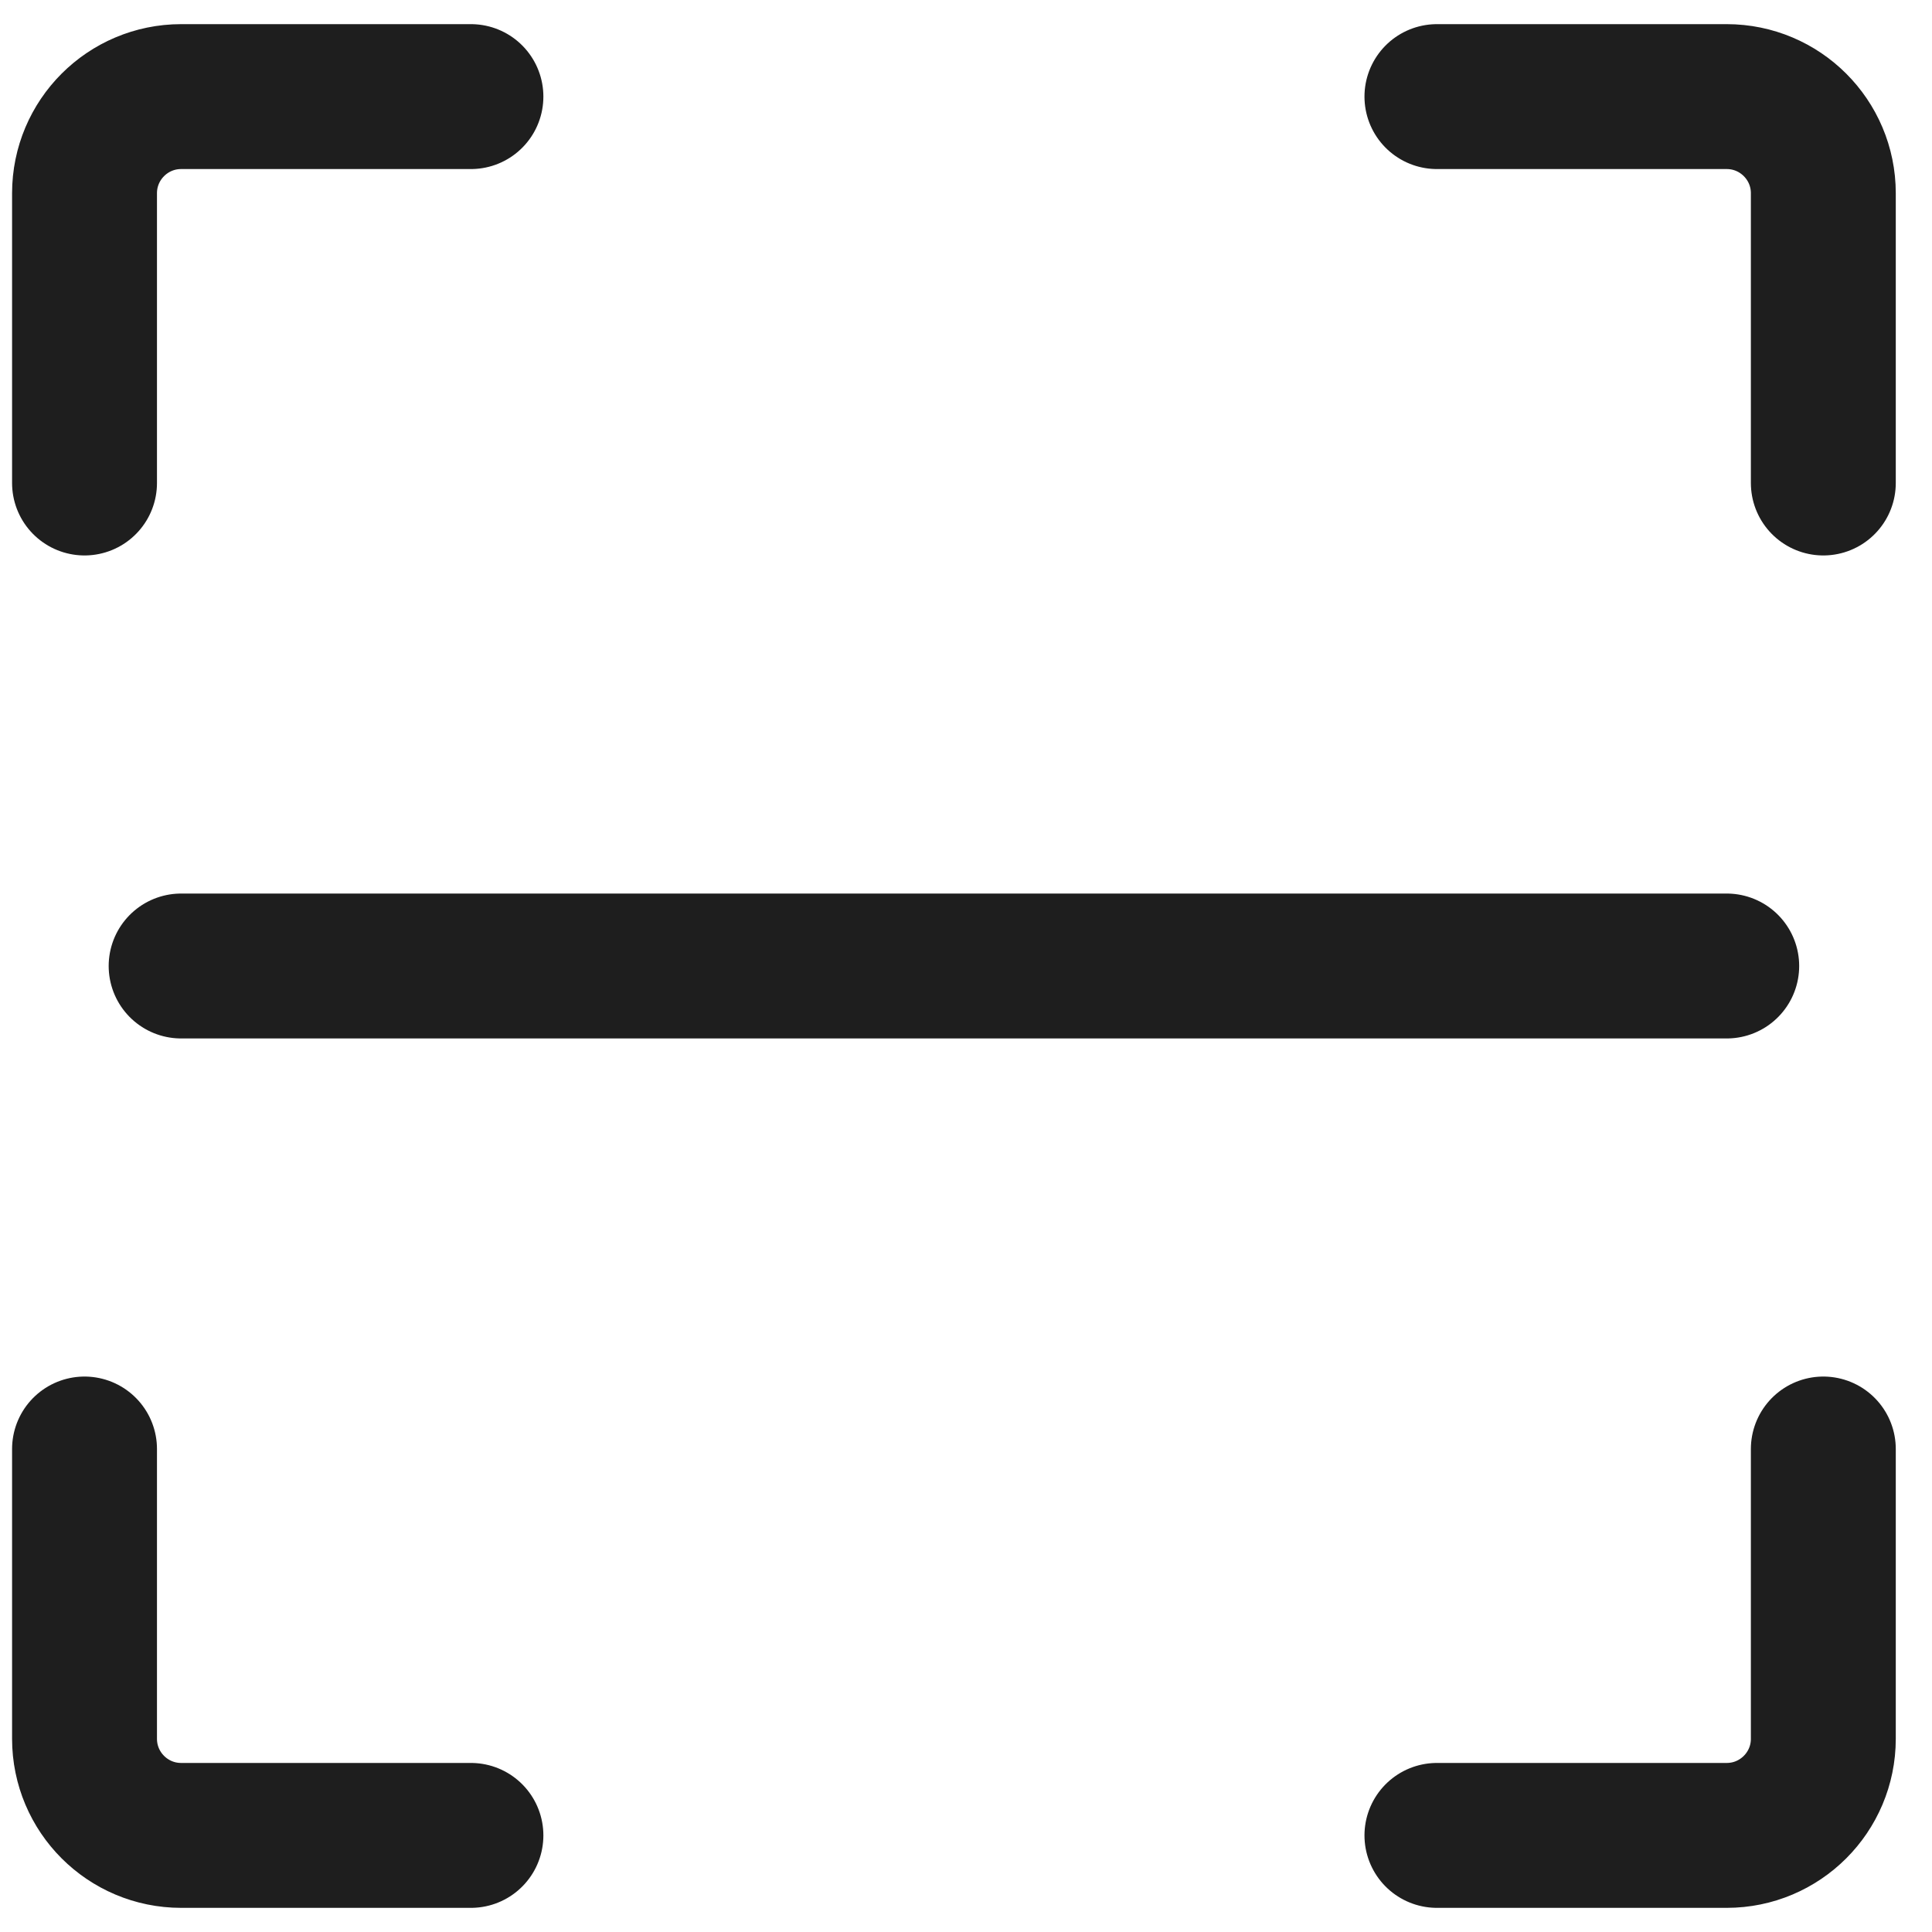 <svg width="20" height="20" viewBox="0 0 20 20" fill="none" xmlns="http://www.w3.org/2000/svg">
<path d="M0.875 5V2C0.875 1.448 1.323 1 1.875 1H4.875M0.875 15V18C0.875 18.552 1.323 19 1.875 19H4.875M18.875 5V2C18.875 1.448 18.427 1 17.875 1H14.875M18.875 15V18C18.875 18.552 18.427 19 17.875 19H14.875M1.875 10H17.875" stroke="#1E1E1E" stroke-width="1.5" stroke-linecap="round" stroke-linejoin="round"/>
</svg>
